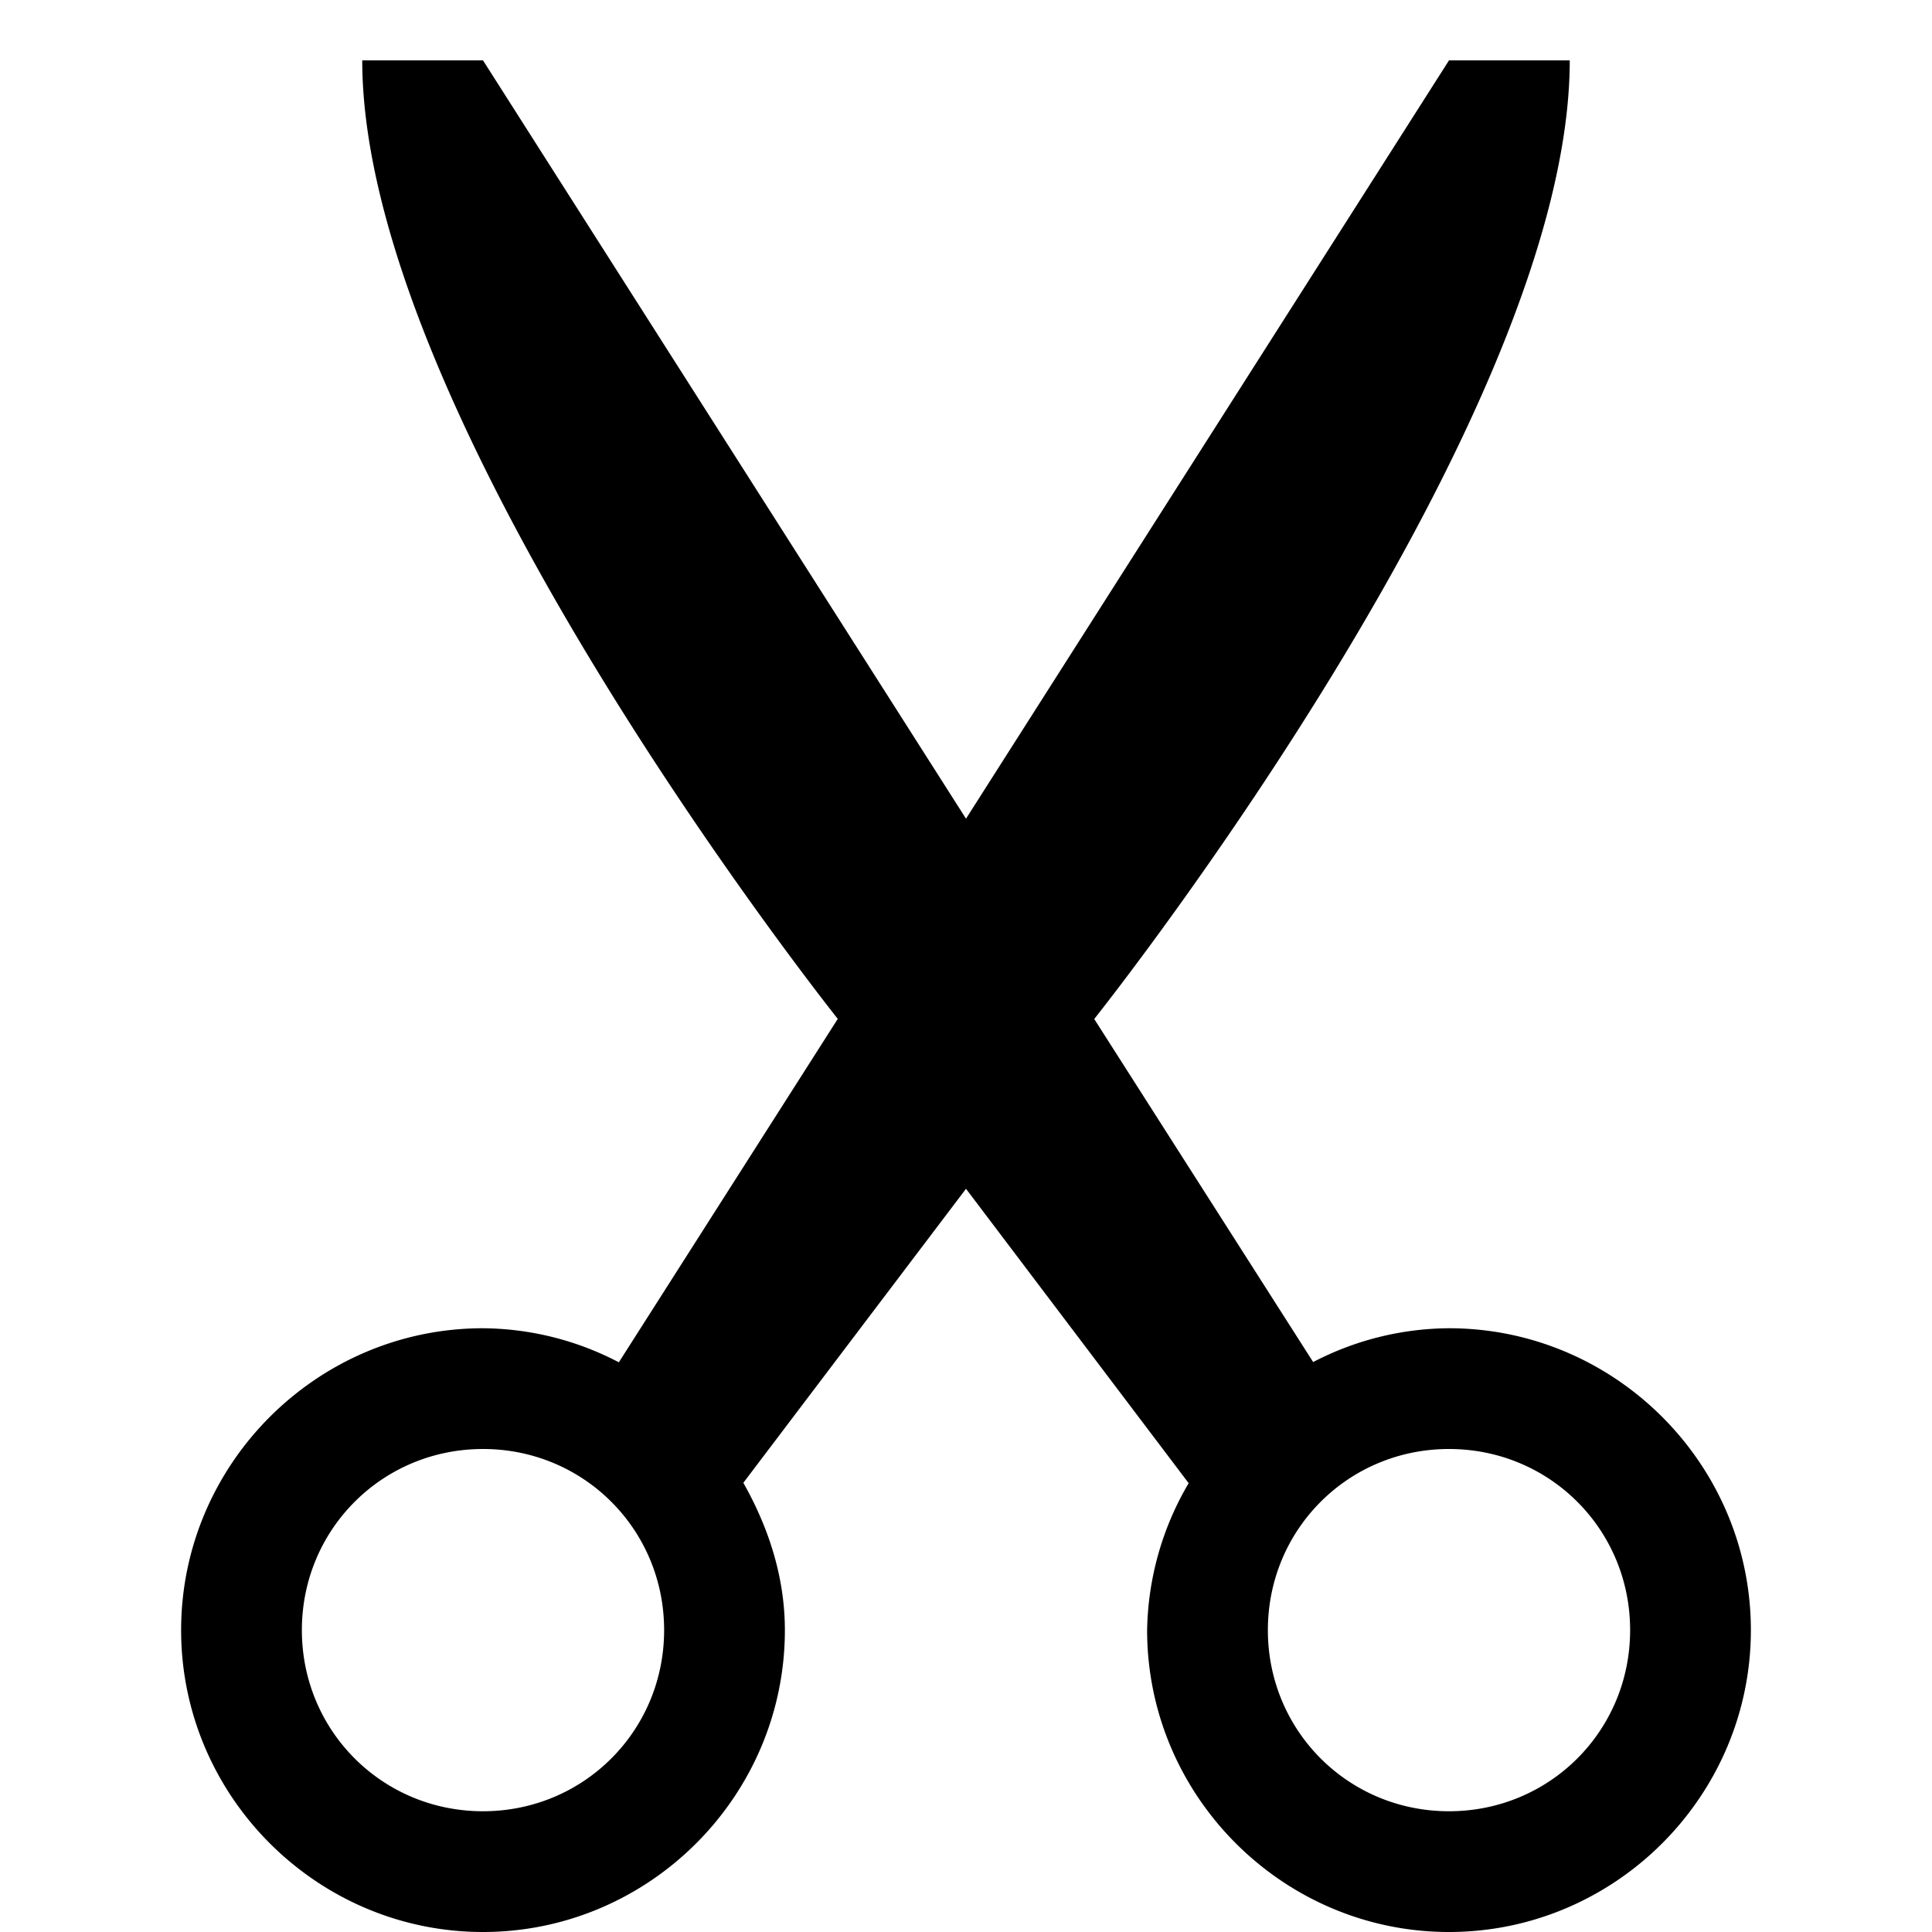<svg width="16" height="16" viewBox="0 0 16 16" xmlns="http://www.w3.org/2000/svg"><path d="M3 .5c0 2.936 3.774 7.73 3.938 7.938l-1.813 2.844A2.46 2.46 0 0 0 4 11c-1.375 0-2.5 1.125-2.5 2.5S2.625 16 4 16s2.5-1.125 2.5-2.5c0-.444-.138-.856-.344-1.22L8 9.845l1.844 2.438A2.473 2.473 0 0 0 9.5 13.5c0 1.375 1.125 2.5 2.5 2.5s2.5-1.125 2.5-2.5S13.375 11 12 11a2.46 2.46 0 0 0-1.125.28L9.062 8.439C9.226 8.232 13 3.437 13 .5h-1L8 6.78 4 .5H3zM4 12c.834 0 1.5.666 1.5 1.5S4.834 15 4 15s-1.5-.666-1.5-1.5S3.166 12 4 12zm8 0c.834 0 1.5.666 1.5 1.5S12.834 15 12 15s-1.5-.666-1.5-1.5.666-1.5 1.5-1.5z"/></svg>
